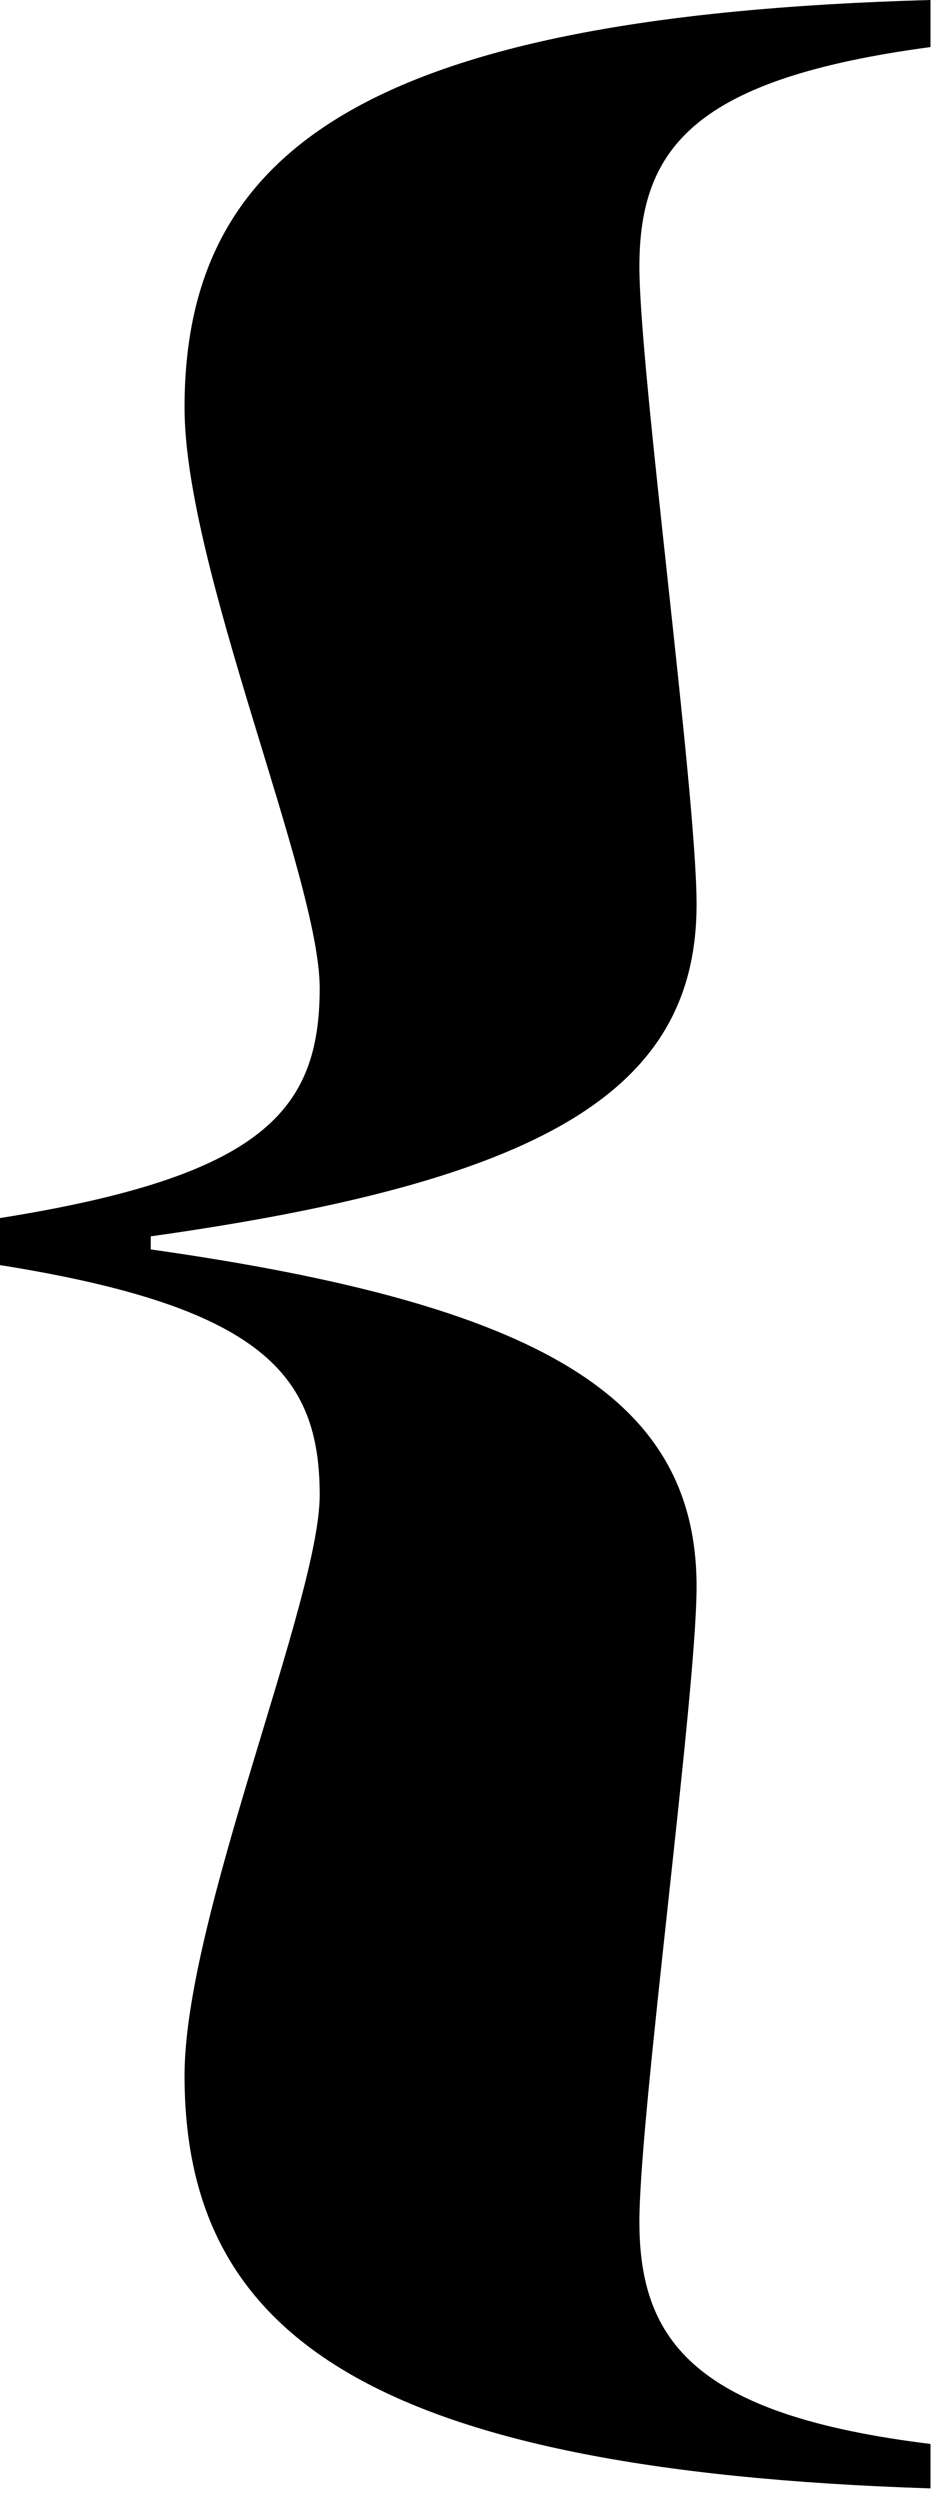 <svg width="68" height="180" viewBox="0 0 68 180" fill="none" xmlns="http://www.w3.org/2000/svg">
<path d="M13.293 149.437C13.293 138.144 23.029 115.183 23.029 107.655C23.029 98.997 18.91 94.104 0 91.092V87.705C18.91 84.693 23.029 79.988 23.029 71.142C23.029 63.238 13.293 40.841 13.293 29.36C13.293 10.916 26.212 1.129 67.028 0V3.388C50.177 5.646 46.058 10.54 46.058 19.197C46.058 26.726 50.177 57.027 50.177 65.12C50.177 78.671 38.944 85.07 10.859 89.022V89.963C38.757 93.915 50.177 100.503 50.177 114.242C50.177 121.958 46.058 152.26 46.058 159.976C46.058 168.634 50.177 173.904 67.028 175.974V179.174C26.212 177.856 13.293 167.881 13.293 149.437Z" fill="black"/>
</svg>
